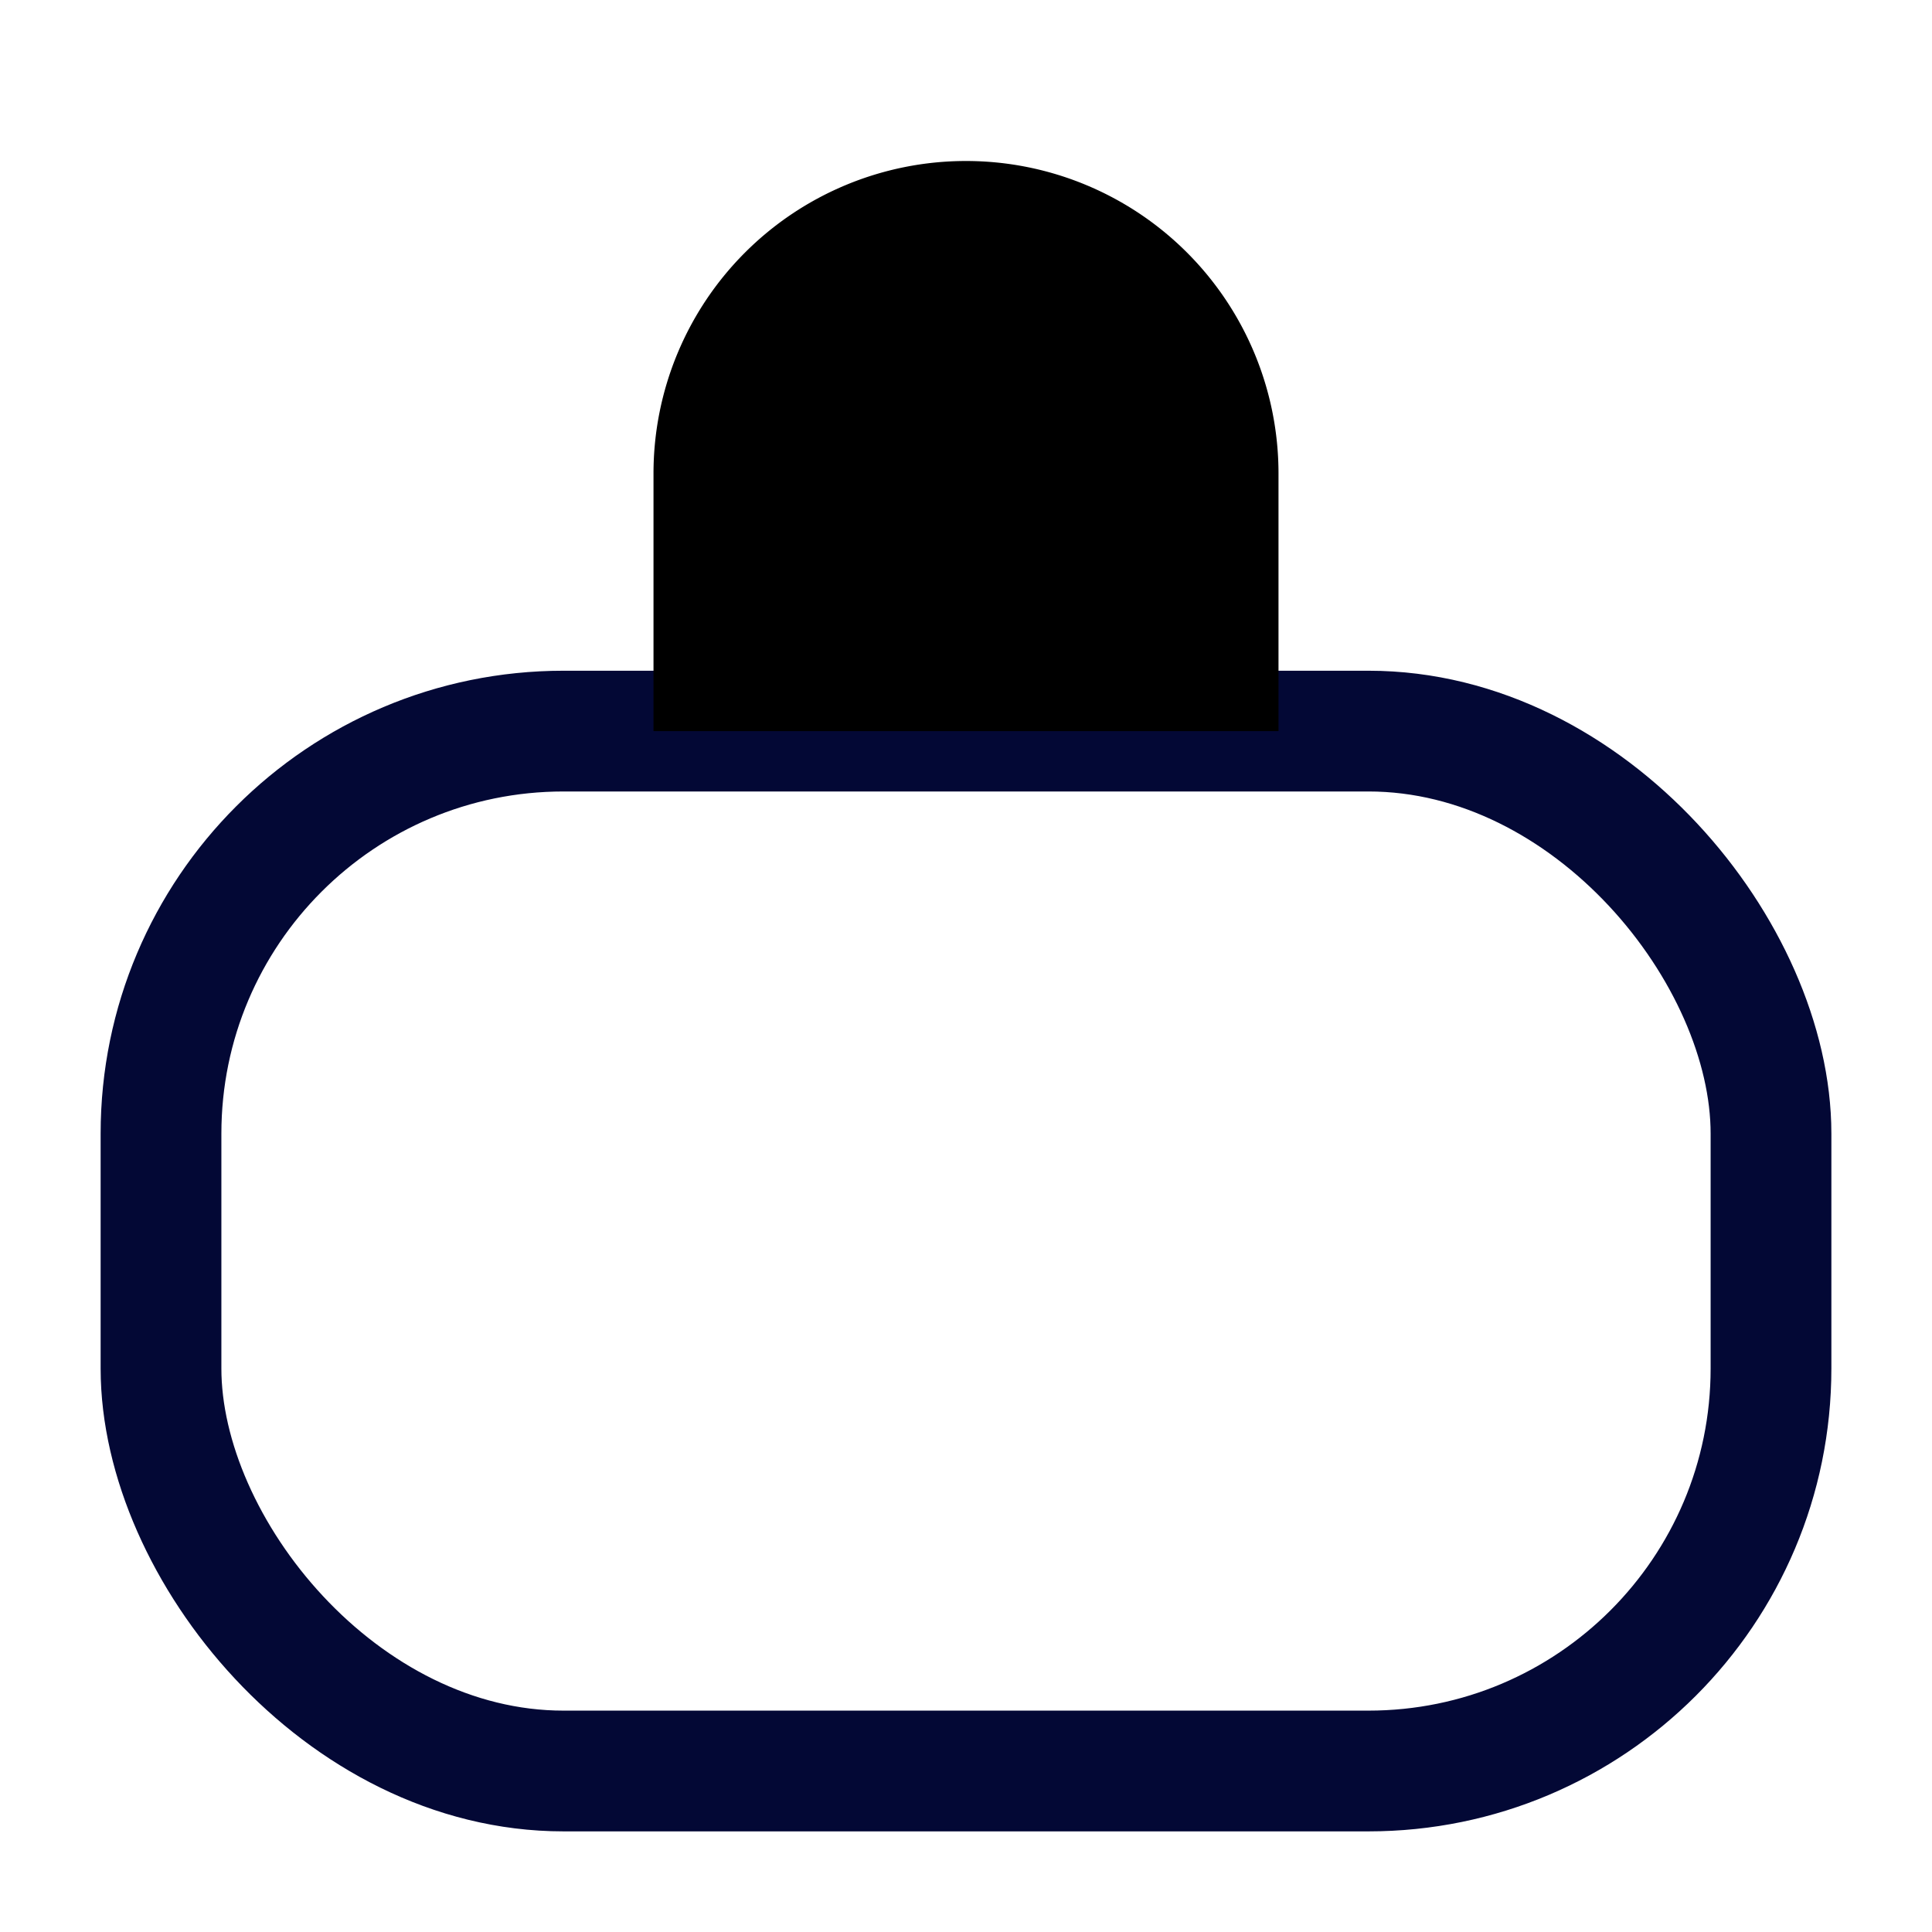 <svg xmlns="http://www.w3.org/2000/svg" viewBox="0 0 24 24" focusable="false">
  <rect x="2" y="9.082" width="20" height="12.918" rx="5" stroke-width="1.5" fill="none" stroke="#030835" stroke-linecap="round" stroke-miterlimit="10"/>
  <path d="M15.882 9.082v-3.2A3.882 3.882 0 0012 2a3.882 3.882 0 00-3.882 3.882v3.2m6.602 6.459H9.28"/>
</svg>
